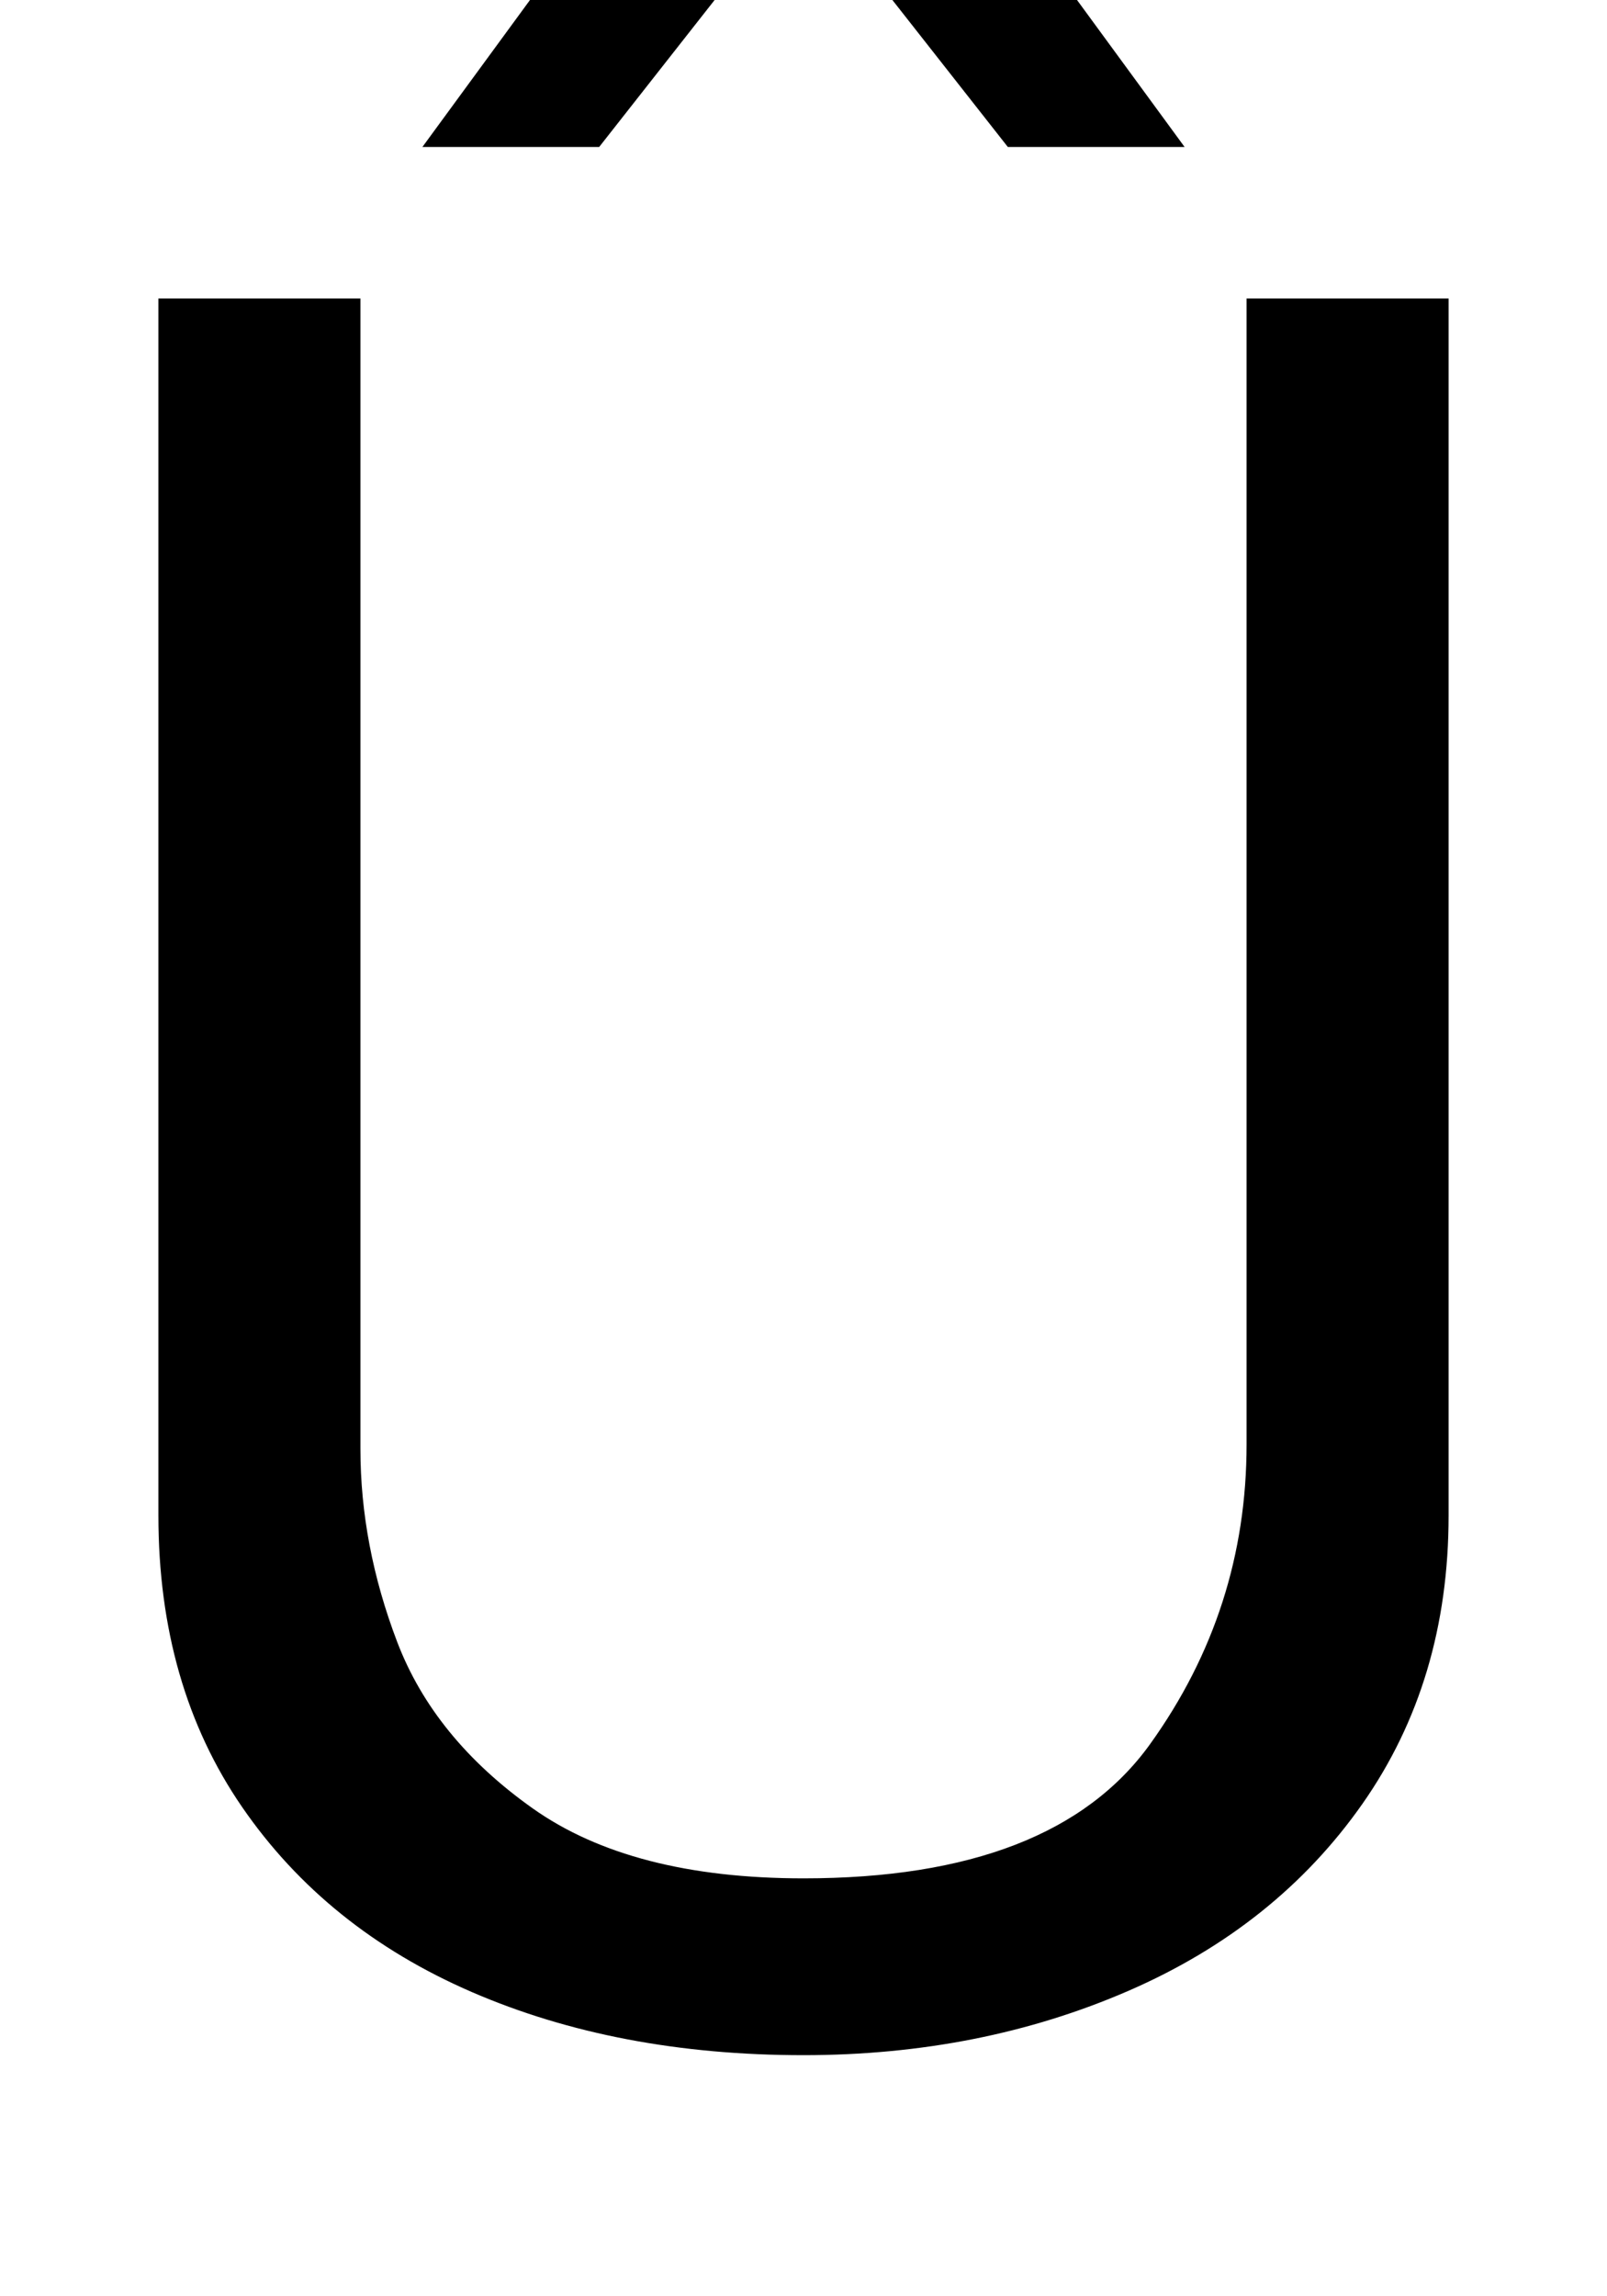 <svg xmlns="http://www.w3.org/2000/svg" width="700" height="1000"><path d="M543 251Q543 179 501.0 120.5Q459 62 350 62Q275 62 232.0 92.5Q189 123 173.0 165.0Q157 207 157 249V750H69V220Q69 146 105.5 93.0Q142 40 205.5 12.5Q269 -15 350 -15Q427 -15 491.5 13.0Q556 41 593.5 94.5Q631 148 631 220V750H543ZM307 984 439 816H516L393 984ZM393 984H307L184 816H261Z" transform="translate(0, 880) scale(1,-1)" /></svg>
